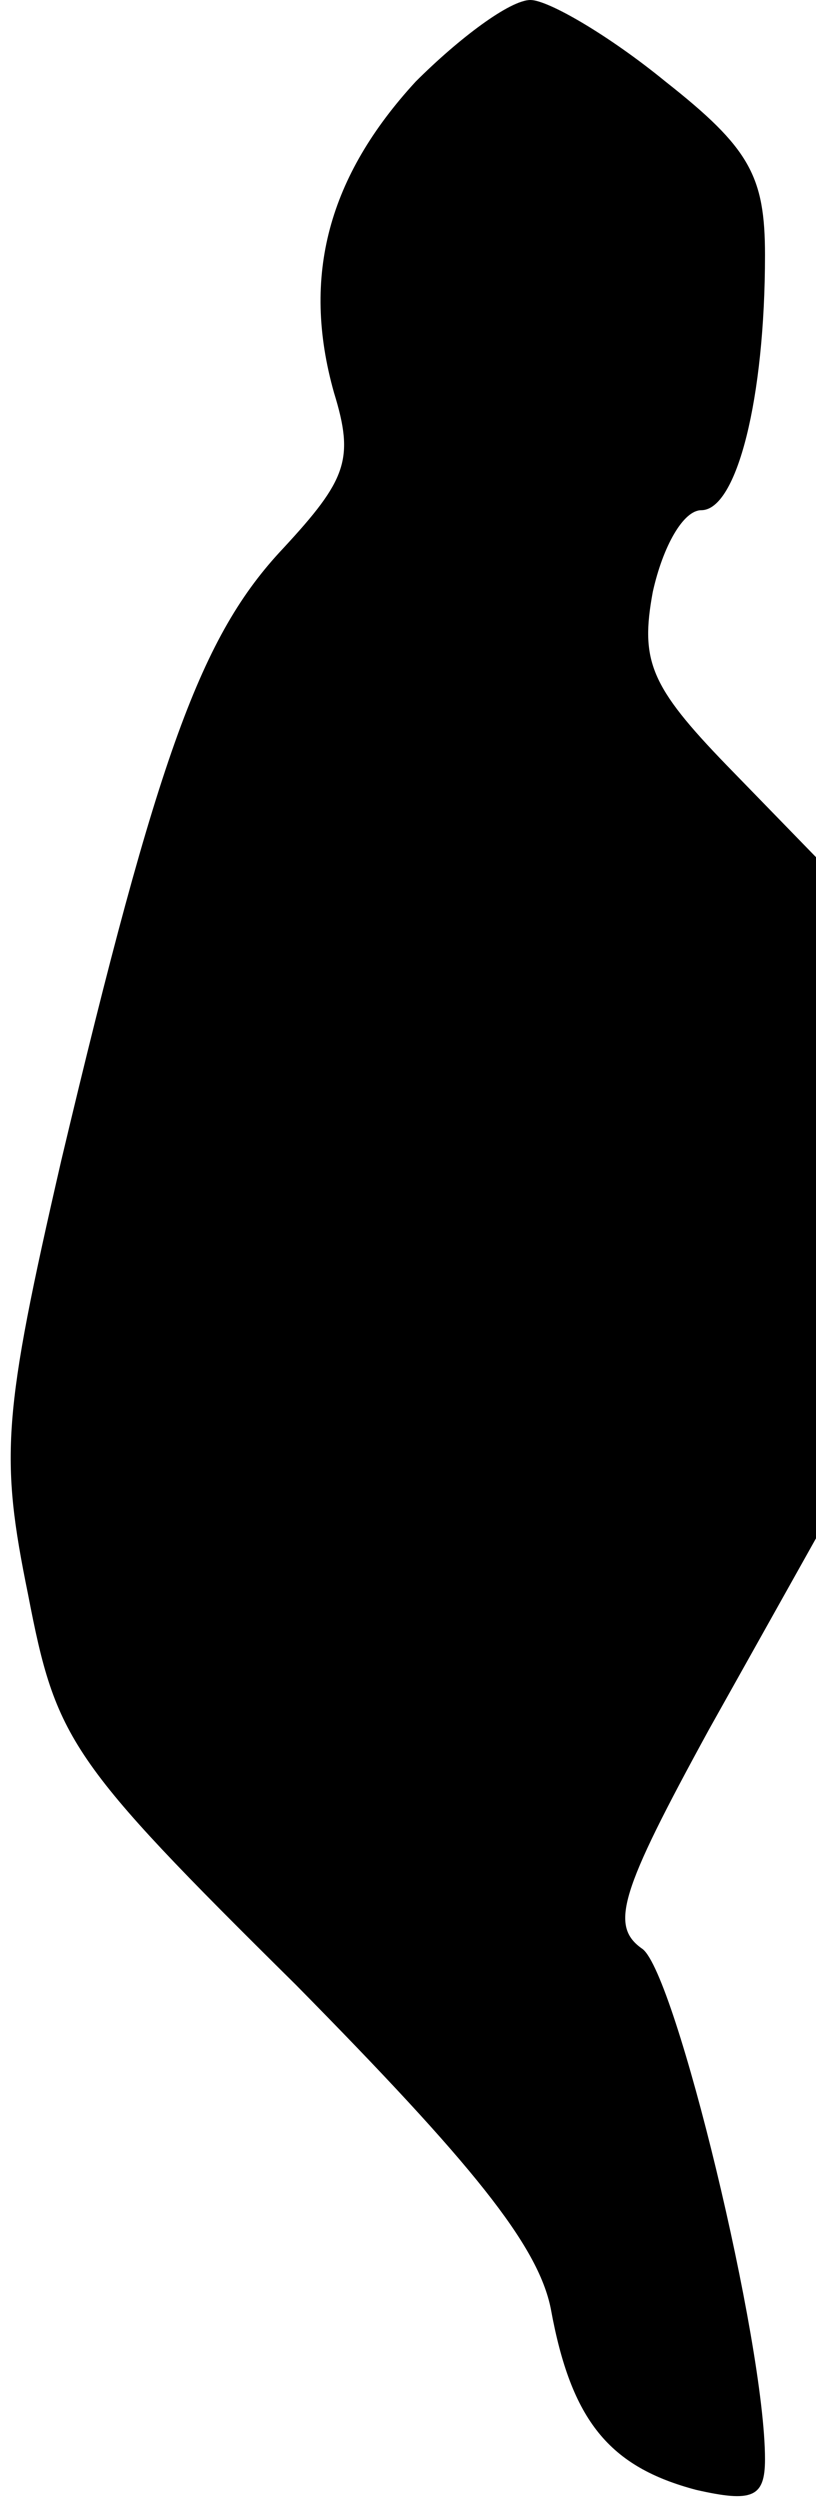 <?xml version="1.0" standalone="no"?>
<!DOCTYPE svg PUBLIC "-//W3C//DTD SVG 20010904//EN"
 "http://www.w3.org/TR/2001/REC-SVG-20010904/DTD/svg10.dtd">
<svg version="1.0" xmlns="http://www.w3.org/2000/svg"
 width="32pt" height="98pt" viewBox="0 0 32 98"
 preserveAspectRatio="xMidYMid meet">
<g transform="translate(0,98) scale(0.1,-0.1)"
fill="#000000" stroke="none">
<path fill="#000000" stroke="none" d="M163 948 c-34 -37 -45 -76 -32 -122 8
-26 5 -34 -20 -61 -32 -34 -49 -80 -87 -240 -23 -100 -24 -116 -13 -170 11
-57 16 -65 105 -153 69 -70 95 -102 100 -127 8 -44 23 -62 57 -71 22 -5 27 -3
27 12 0 46 -35 190 -48 200 -13 9 -9 22 26 86 l42 75 0 134 0 133 -35 36 c-30
31 -34 41 -29 68 4 18 12 32 19 32 14 0 25 44 25 100 0 31 -6 42 -39 68 -22
18 -46 32 -53 32 -8 0 -28 -15 -45 -32z"/>
</g>
</svg>
